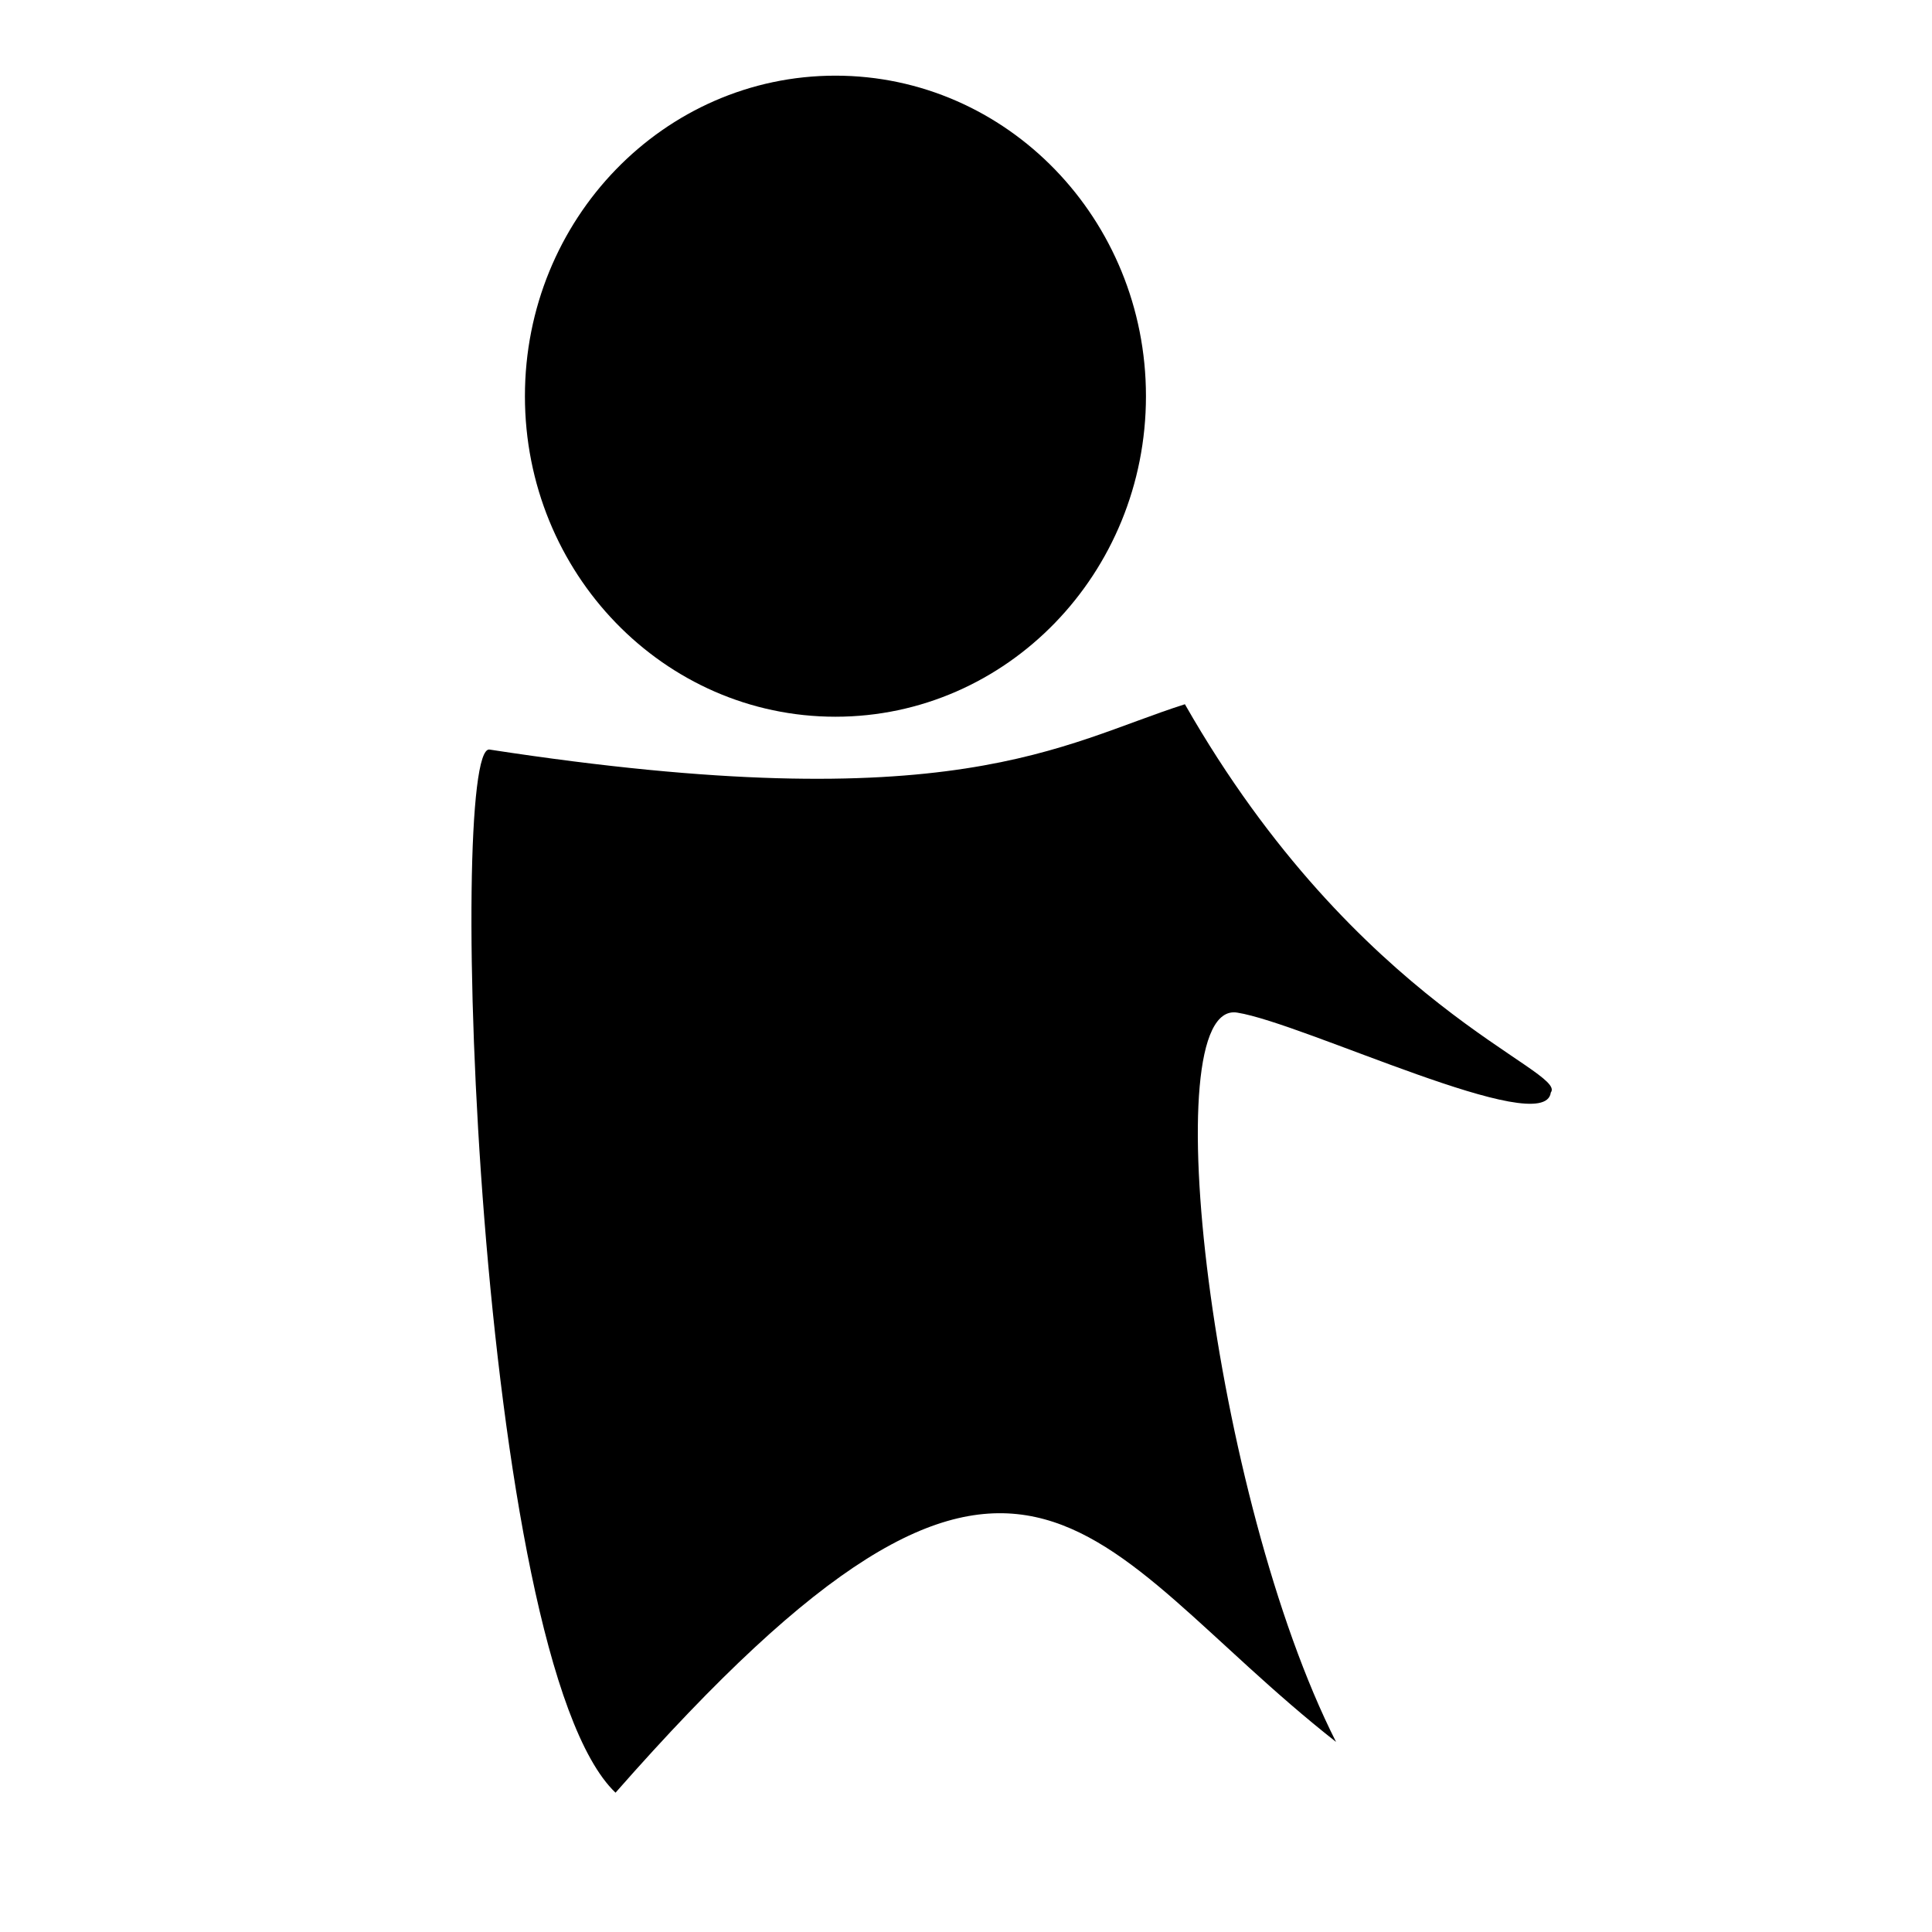 <?xml version="1.0" encoding="UTF-8" standalone="no"?>
<svg
   xmlns:dc="http://purl.org/dc/elements/1.1/"
   xmlns:cc="http://web.resource.org/cc/"
   xmlns:rdf="http://www.w3.org/1999/02/22-rdf-syntax-ns#"
   xmlns:svg="http://www.w3.org/2000/svg"
   xmlns="http://www.w3.org/2000/svg"
   xmlns:xlink="http://www.w3.org/1999/xlink"
   xmlns:sodipodi="http://sodipodi.sourceforge.net/DTD/sodipodi-0.dtd"
   xmlns:inkscape="http://www.inkscape.org/namespaces/inkscape"
   width="38.4pt"
   height="38.4pt"
   version="1.1"
   id="svg2"
   sodipodi:version="0.32"
   inkscape:version="0.45.1"
   sodipodi:docname="gaim.svg"
   sodipodi:docbase="/home/qwerty/.icons/MonoIce/scalable/apps"
   inkscape:output_extension="org.inkscape.output.svg.inkscape">
  <sodipodi:namedview
     inkscape:window-height="612"
     inkscape:window-width="772"
     inkscape:pageshadow="2"
     inkscape:pageopacity="0.0"
     guidetolerance="10.0"
     gridtolerance="10.0"
     objecttolerance="10.0"
     borderopacity="1.0"
     bordercolor="#666666"
     pagecolor="#ffffff"
     id="base"
     inkscape:zoom="2.7915986"
     inkscape:cx="-49.031512"
     inkscape:cy="55.039708"
     inkscape:window-x="1"
     inkscape:window-y="53"
     inkscape:current-layer="svg2" />
  <style
     type="text/css"
     id="style4">
#P0 {fill:#000;fill-opacity:.314}
#P1 {fill:url(#L1);stroke-width:.717}
#P2 {fill:url(#R0);stroke-width:.649}
#P1,#P2 {stroke:#000}
</style>
  <defs
     id="defs6">
    <linearGradient
       id="L0">
      <stop
         style="stop-color:#f8f0b6"
         id="stop9" />
      <stop
         offset="0.5"
         style="stop-color:#e5bb13"
         id="stop11" />
      <stop
         style="stop-color:#bf5600"
         offset="1"
         id="stop13" />
    </linearGradient>
    <linearGradient
       xlink:href="#L0"
       id="L1"
       gradientUnits="userSpaceOnUse"
       gradientTransform="matrix(1,0,0,1.033,-0.126,-1037.821)"
       x1="14.144"
       y1="1024.514"
       x2="29.99"
       y2="1039.666" />
    <radialGradient
       xlink:href="#L0"
       id="R0"
       gradientUnits="userSpaceOnUse"
       gradientTransform="matrix(-1.304,1.277,-0.881,-0.96,903.51,1000.415)"
       cx="-9.996"
       cy="1019.061"
       fx="-9.996"
       fy="1019.061"
       r="8.585" />
  </defs>
  <path
     id="P1"
     d="M 31.401,18.663 C 28.111,19.71 25.304,21.76 12.972,19.864 C 11.839,19.707 12.629,43.995 16.312,47.508 C 27.228,35.085 28.71,40.901 35.407,46.163 C 32.136,39.707 30.55,26.481 32.786,26.835 C 34.556,27.115 40.944,30.21 41.098,28.952 C 41.553,28.368 35.986,26.697 31.401,18.663 z "
     style="fill:#000000;stroke:none;stroke-width:0.717;fill-opacity:1" />
  <path
     id="P2"
     d="M 30.369,10.499 C 30.369,15.191 26.685,18.994 22.14,18.994 C 17.596,18.994 13.911,15.191 13.911,10.499 C 13.911,5.808 17.596,2.005 22.14,2.005 C 26.685,2.005 30.369,5.808 30.369,10.499 z "
     style="fill:#000000;fill-opacity:1;stroke:none;stroke-width:0.717" />
</svg>
